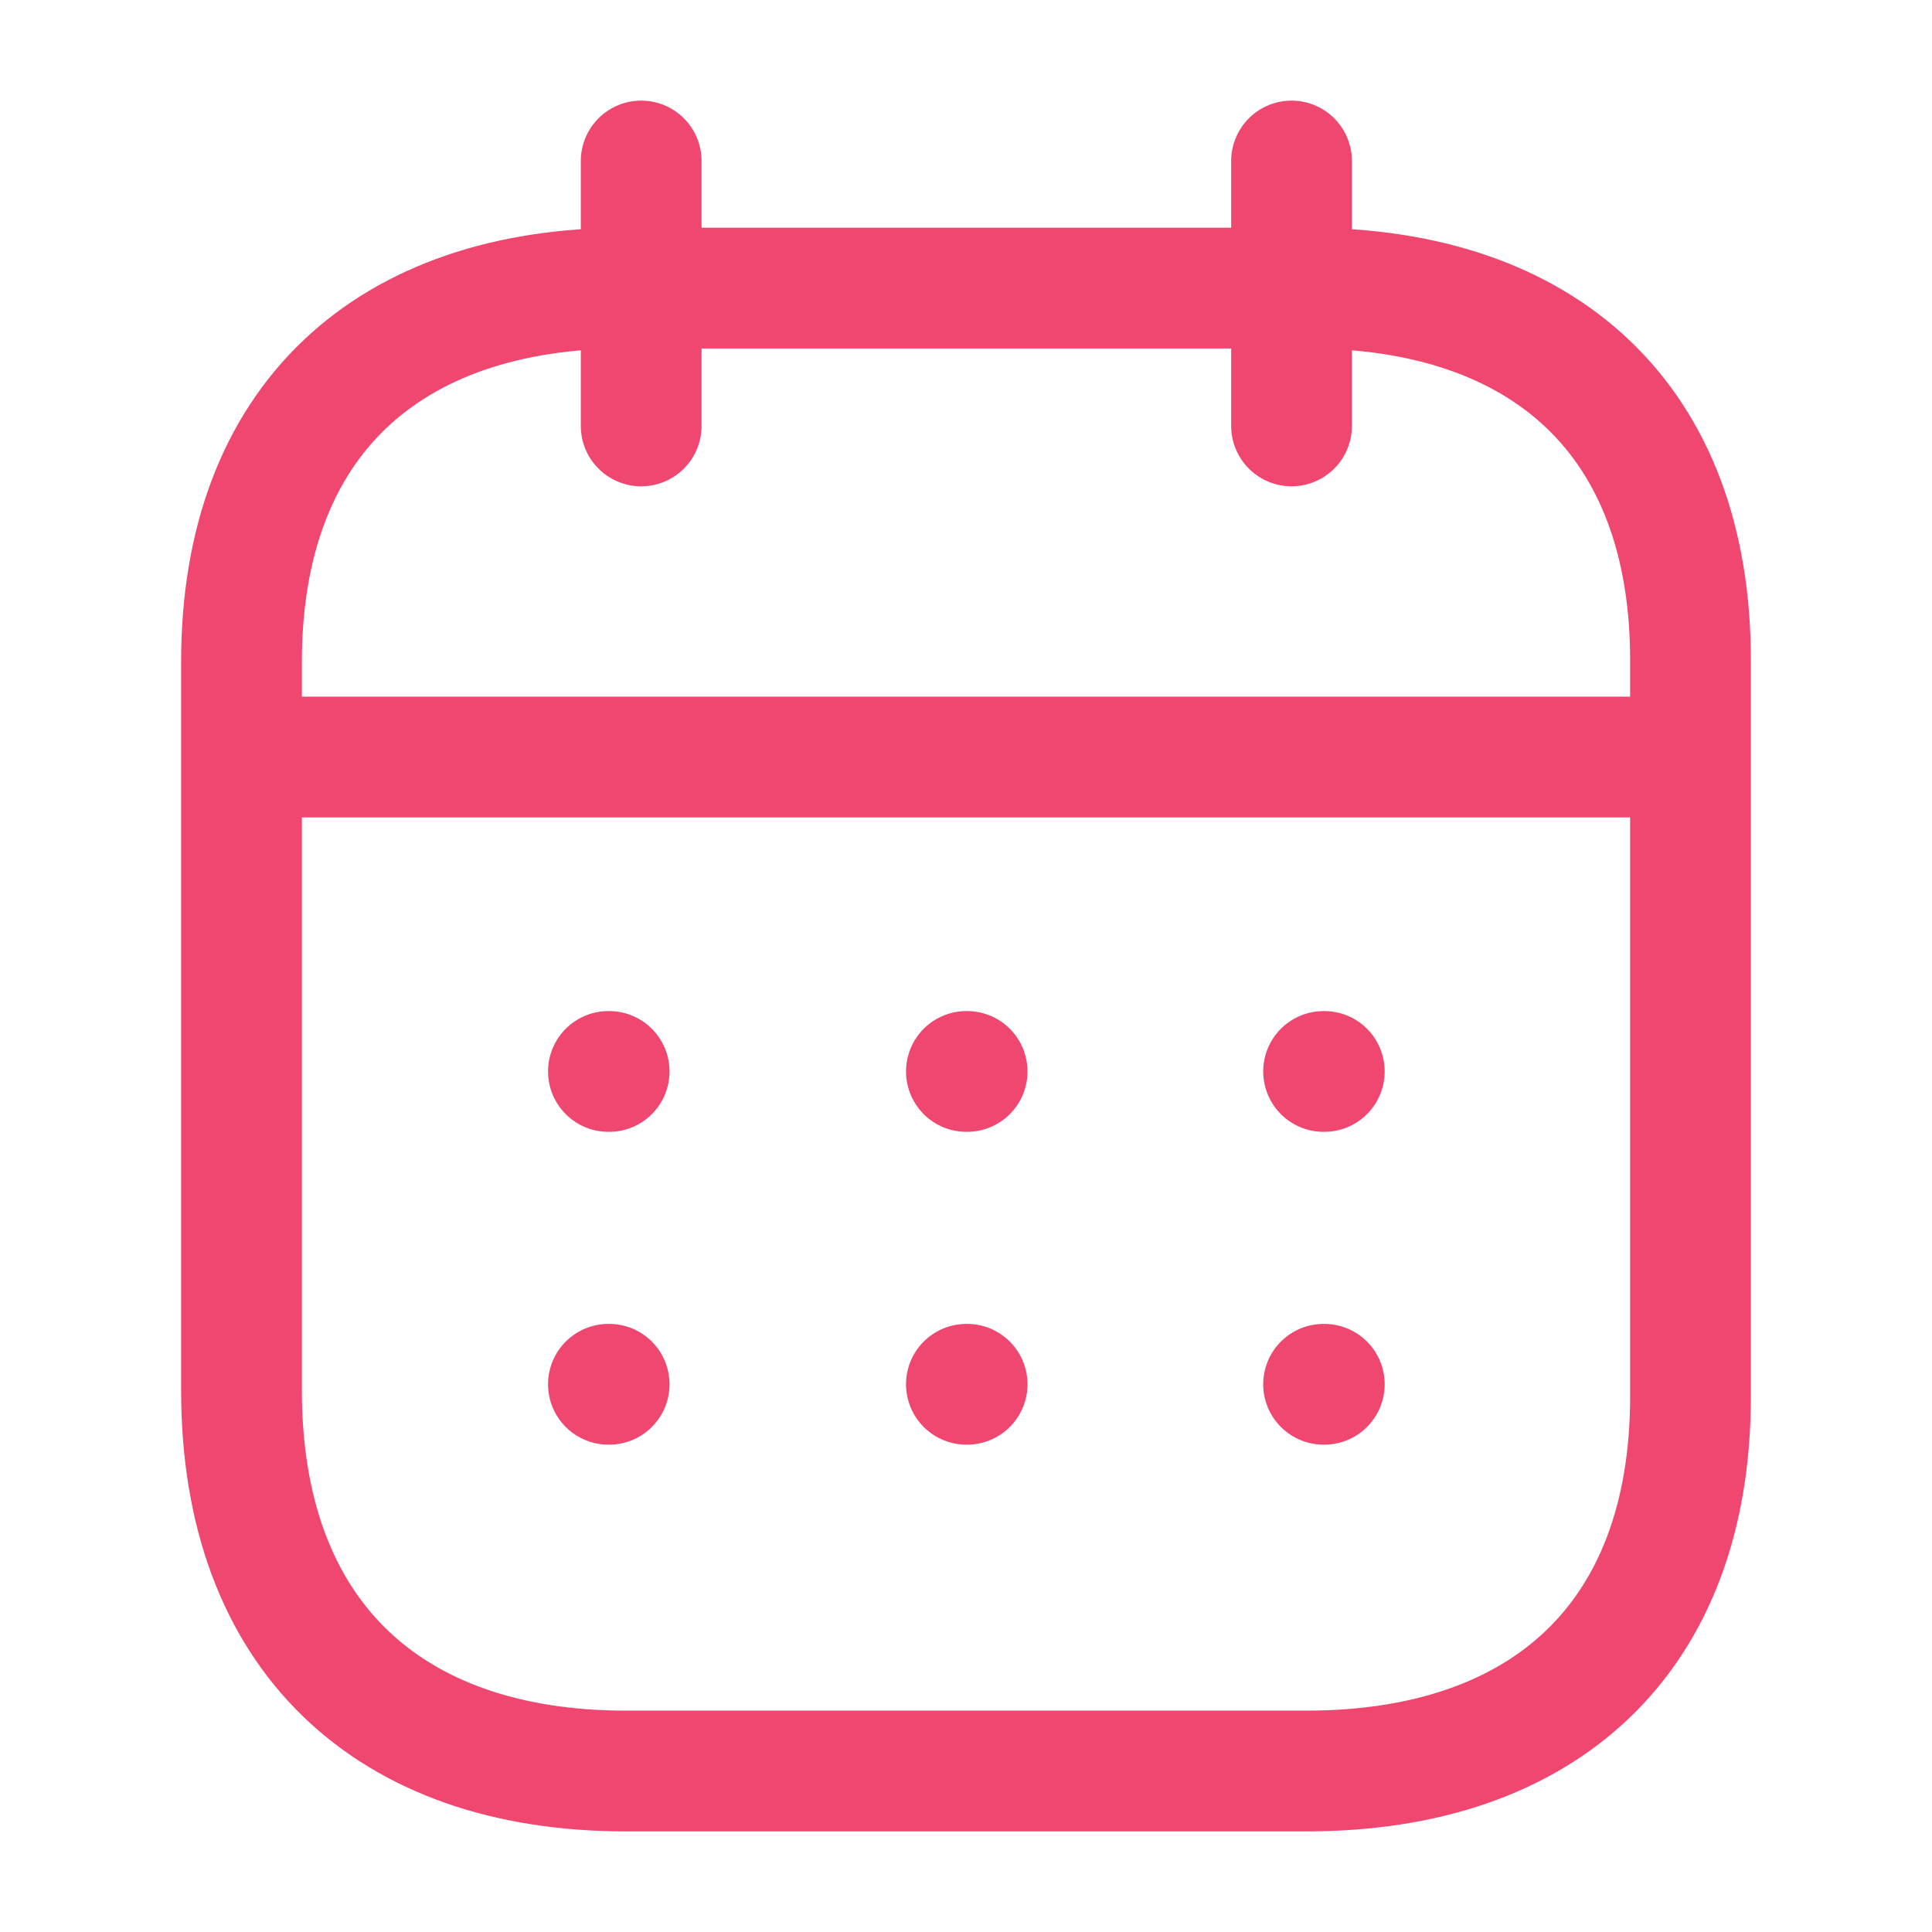 <svg width="24" height="24" viewBox="0 0 24 24" fill="none" xmlns="http://www.w3.org/2000/svg">
<path d="M3.093 9.404H20.916" stroke="#EF476F" stroke-width="1.5" stroke-linecap="round" stroke-linejoin="round"/>
<path d="M16.442 13.31H16.451" stroke="#EF476F" stroke-width="1.5" stroke-linecap="round" stroke-linejoin="round"/>
<path d="M12.005 13.31H12.014" stroke="#EF476F" stroke-width="1.5" stroke-linecap="round" stroke-linejoin="round"/>
<path d="M7.558 13.31H7.567" stroke="#EF476F" stroke-width="1.5" stroke-linecap="round" stroke-linejoin="round"/>
<path d="M16.442 17.196H16.451" stroke="#EF476F" stroke-width="1.5" stroke-linecap="round" stroke-linejoin="round"/>
<path d="M12.005 17.196H12.014" stroke="#EF476F" stroke-width="1.5" stroke-linecap="round" stroke-linejoin="round"/>
<path d="M7.558 17.196H7.567" stroke="#EF476F" stroke-width="1.5" stroke-linecap="round" stroke-linejoin="round"/>
<path d="M16.044 2V5.291" stroke="#EF476F" stroke-width="1.5" stroke-linecap="round" stroke-linejoin="round"/>
<path d="M7.965 2V5.291" stroke="#EF476F" stroke-width="1.5" stroke-linecap="round" stroke-linejoin="round"/>
<path fill-rule="evenodd" clip-rule="evenodd" d="M16.238 3.579H7.771C4.834 3.579 3 5.215 3 8.222V17.272C3 20.326 4.834 22 7.771 22H16.229C19.175 22 21 20.355 21 17.347V8.222C21.009 5.215 19.184 3.579 16.238 3.579Z" stroke="#EF476F" stroke-width="1.5" stroke-linecap="round" stroke-linejoin="round"/>
</svg>
